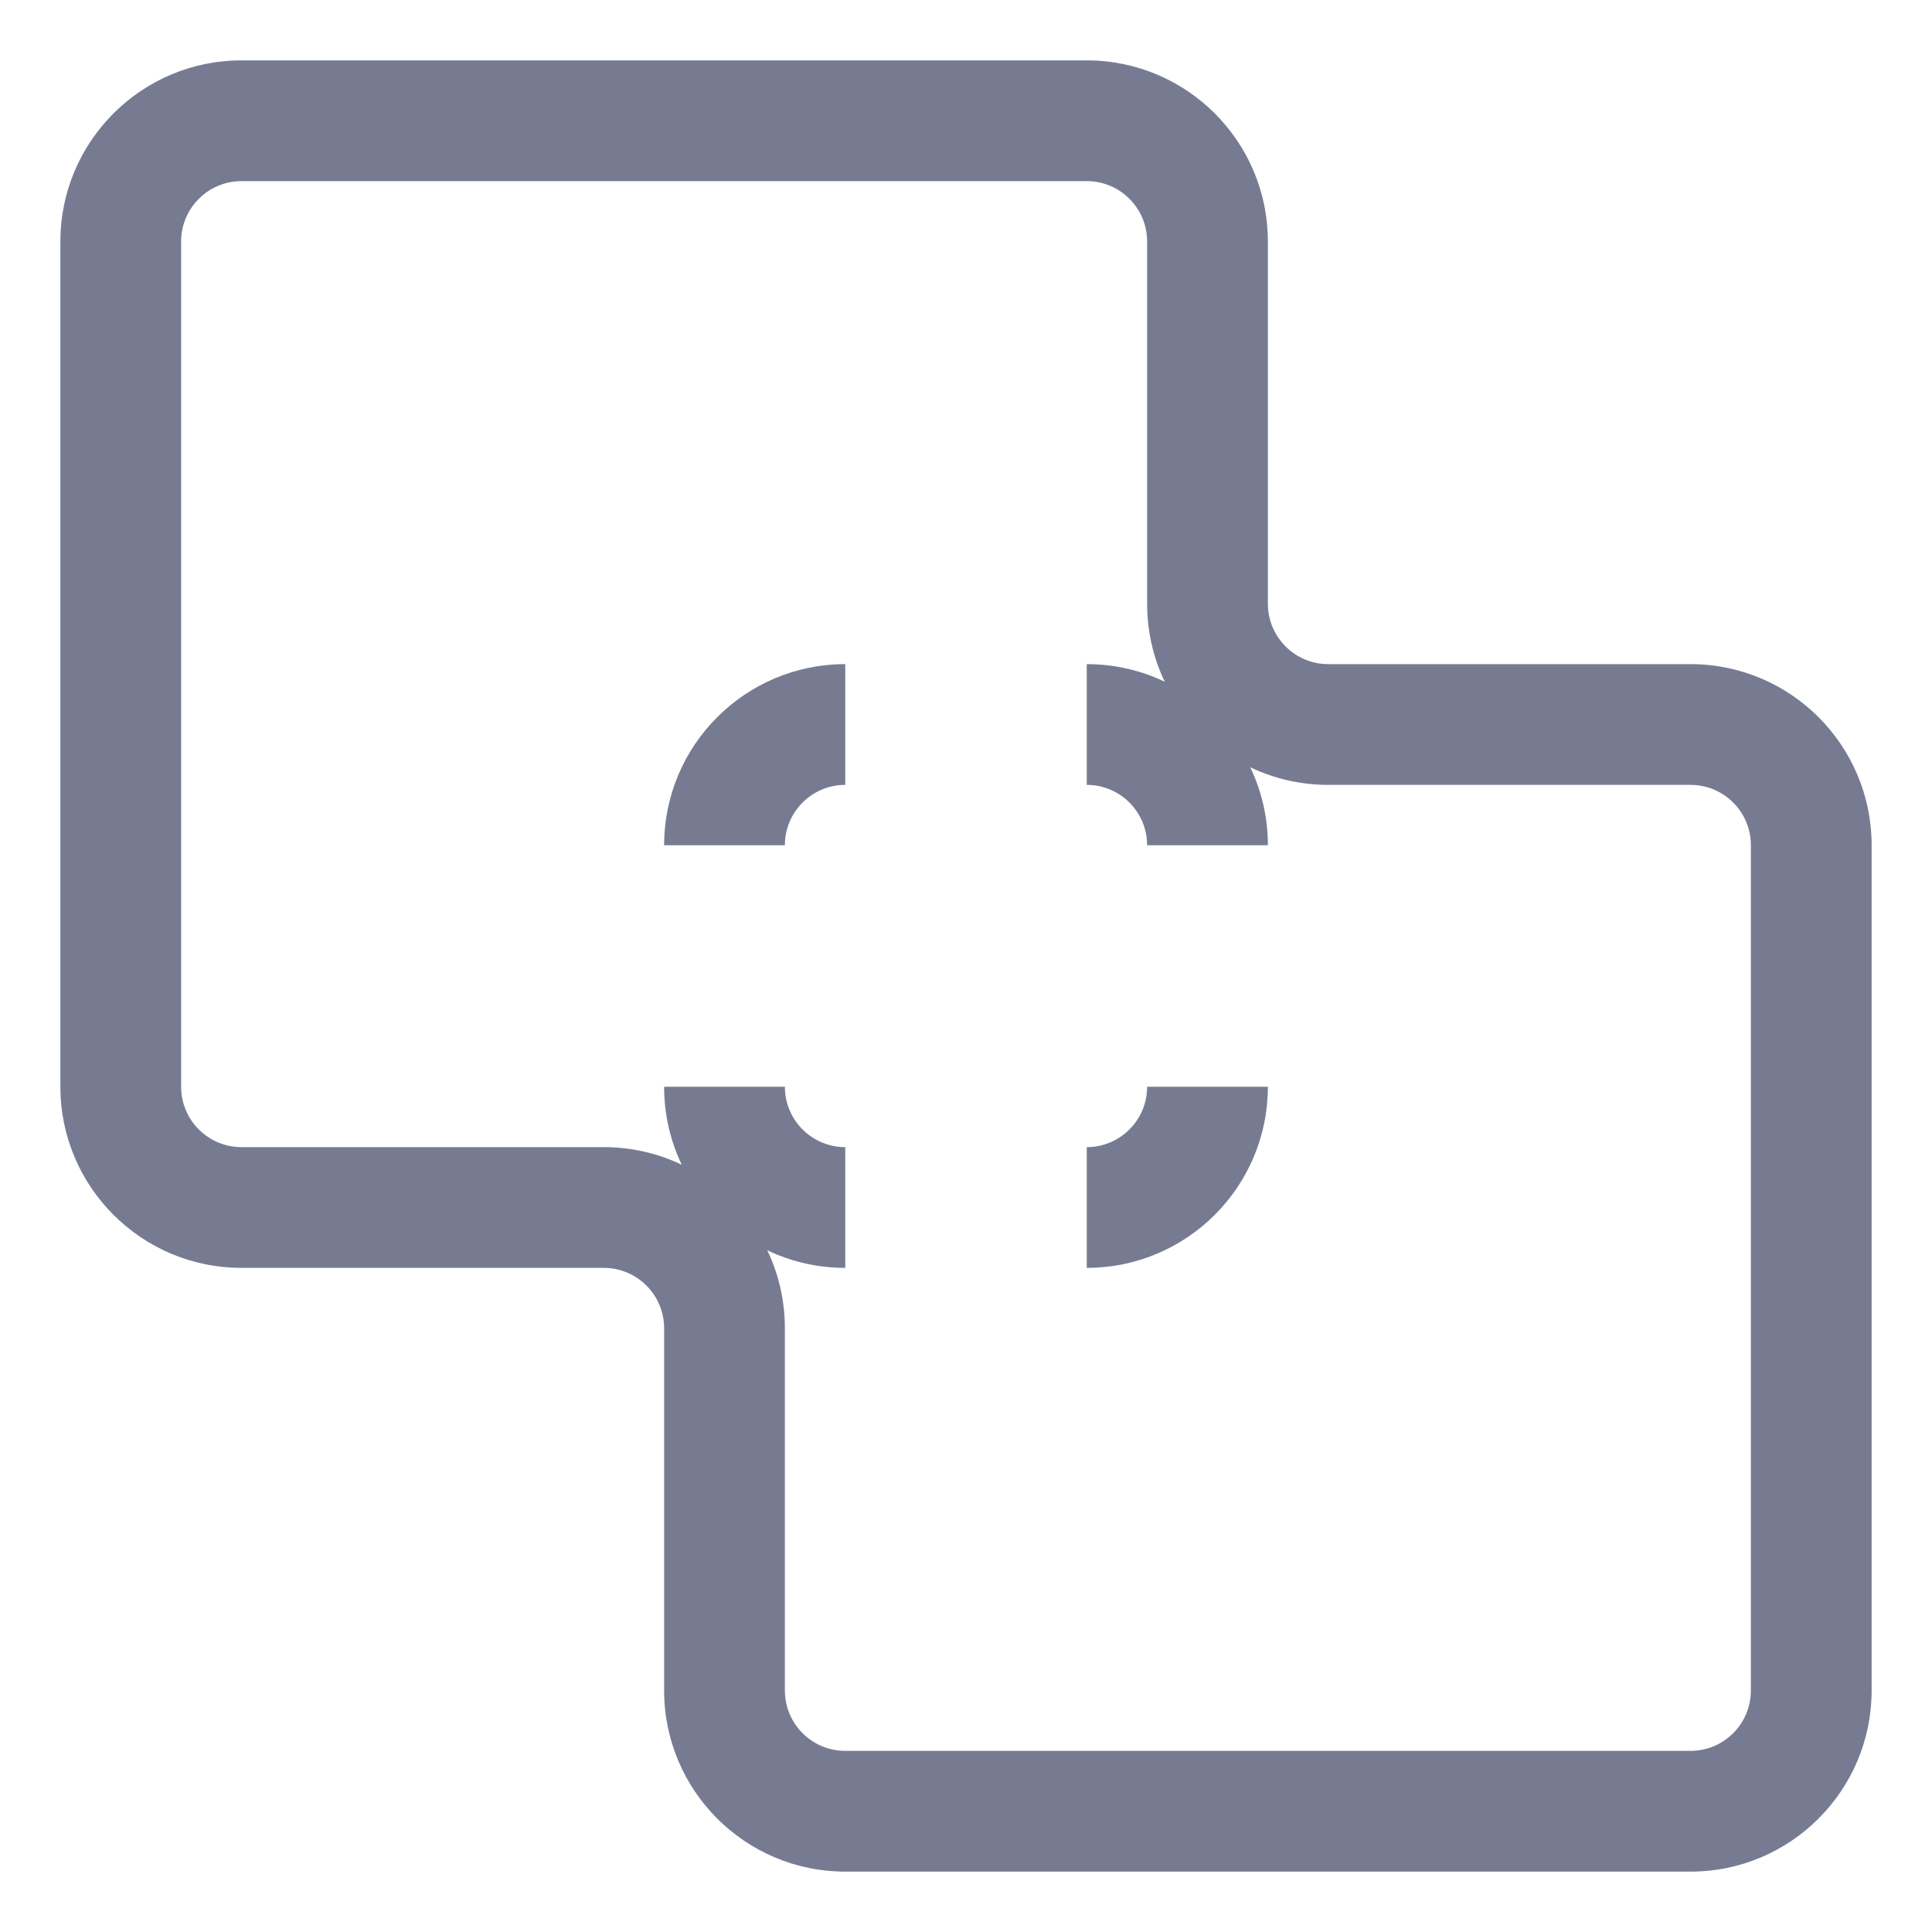 <svg width="16" height="16" viewBox="0 0 16 16" fill="none" xmlns="http://www.w3.org/2000/svg">
<g clip-path="url(#clip0_13656_9983)">
<path fill-rule="evenodd" clip-rule="evenodd" d="M5.5 7C5.5 6.172 6.172 5.5 7 5.5V6.5C6.724 6.5 6.5 6.724 6.5 7L5.5 7Z" fill="#777B92"/>
<path fill-rule="evenodd" clip-rule="evenodd" d="M9 10.5V9.5C9.276 9.5 9.5 9.276 9.5 9H10.5C10.5 9.828 9.828 10.5 9 10.5Z" fill="#777B92"/>
<path fill-rule="evenodd" clip-rule="evenodd" d="M0.5 2C0.5 1.172 1.172 0.5 2 0.5L9 0.5C9.828 0.5 10.5 1.172 10.5 2V5C10.5 5.276 10.724 5.5 11 5.5L14 5.5C14.828 5.5 15.5 6.172 15.5 7L15.5 14C15.5 14.828 14.828 15.5 14 15.5H7C6.172 15.5 5.5 14.828 5.5 14V11C5.5 10.724 5.276 10.5 5 10.5H2C1.172 10.5 0.5 9.828 0.5 9L0.5 2ZM2 1.5C1.724 1.5 1.5 1.724 1.5 2L1.5 9C1.5 9.276 1.724 9.5 2 9.5H5C5.231 9.5 5.45 9.552 5.646 9.646C5.552 9.45 5.5 9.231 5.5 9H6.5C6.5 9.276 6.724 9.5 7 9.5L7 10.5C6.769 10.5 6.55 10.448 6.354 10.354C6.448 10.55 6.5 10.769 6.5 11V14C6.5 14.276 6.724 14.5 7 14.5H14C14.276 14.5 14.5 14.276 14.5 14V7C14.5 6.724 14.276 6.5 14 6.5L11 6.5C10.769 6.5 10.55 6.448 10.354 6.354C10.448 6.55 10.5 6.769 10.5 7H9.5C9.5 6.724 9.276 6.5 9 6.5V5.5C9.231 5.5 9.45 5.552 9.646 5.646C9.552 5.45 9.5 5.231 9.5 5V2C9.5 1.724 9.276 1.5 9 1.5L2 1.5Z" fill="#777B92"/>
</g>
<defs>
<clipPath id="clip0_13656_9983">
<rect width="16" height="16" fill="white" transform="translate(16 16) rotate(-180)"/>
</clipPath>
</defs>
</svg>
